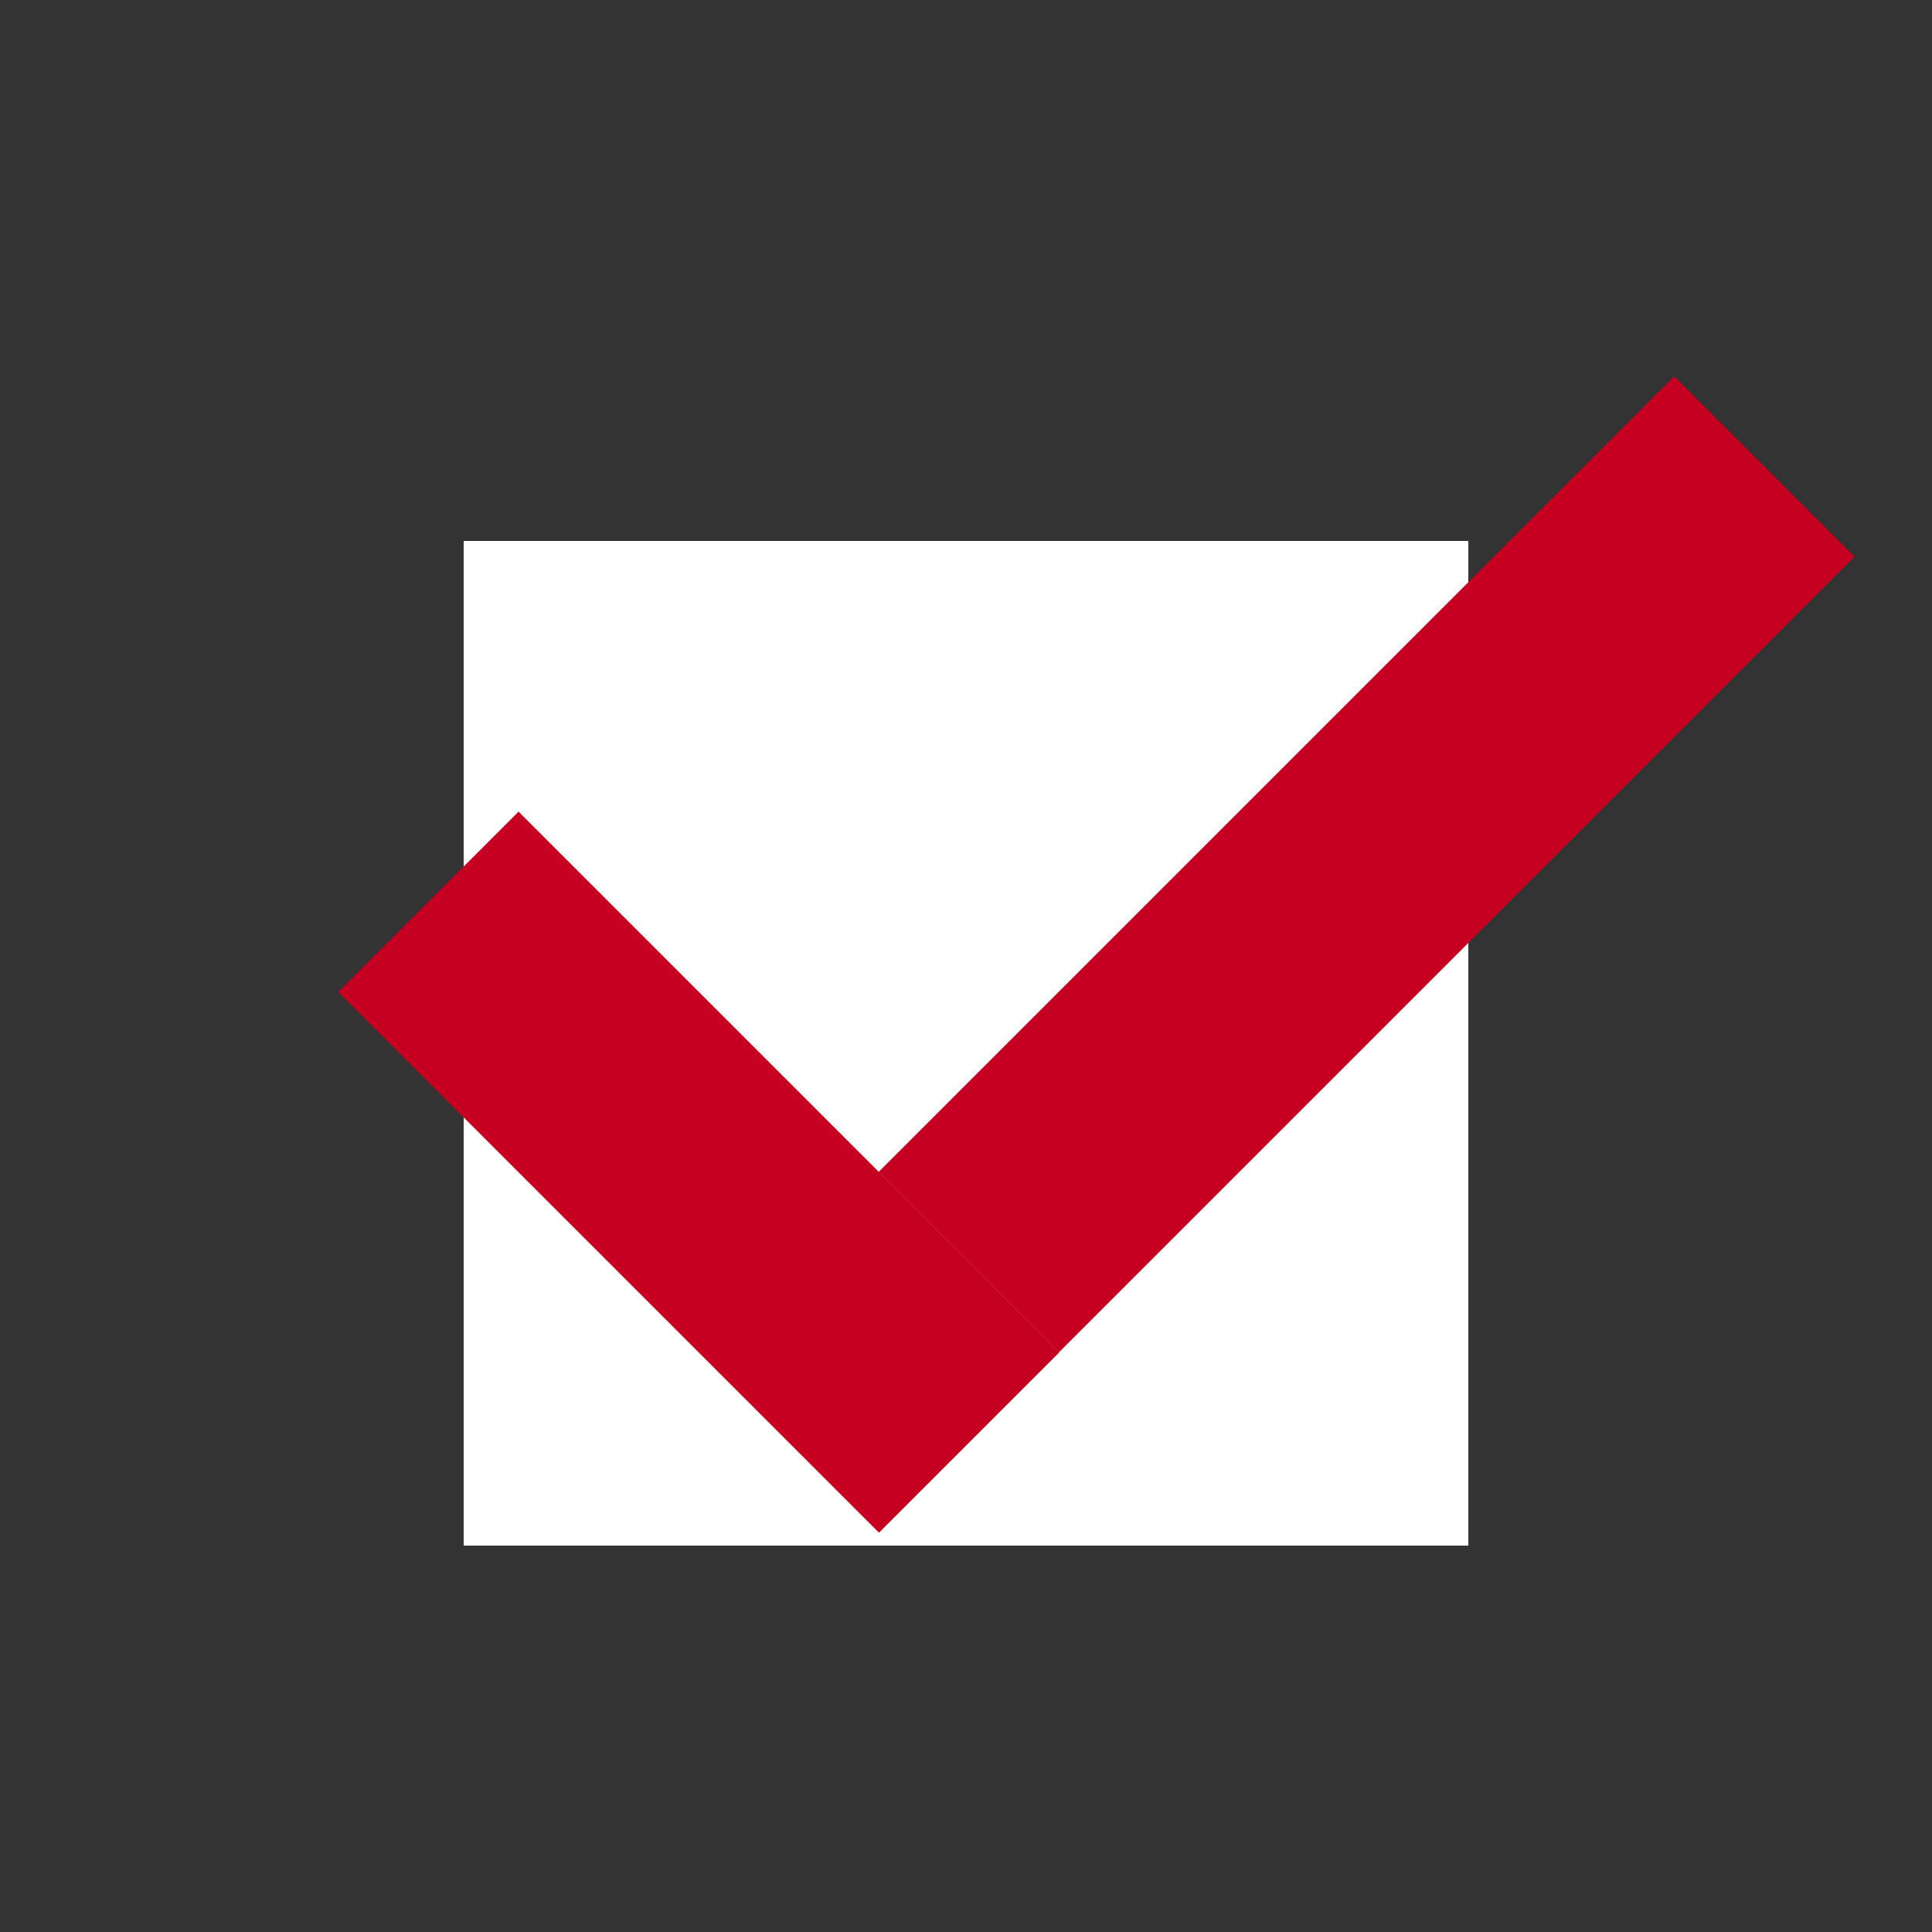 <svg id="Layer_1" data-name="Layer 1" xmlns="http://www.w3.org/2000/svg" viewBox="0 0 50 50"><rect x="0" y="0" width="50" height="50" fill="#333333" stroke="none"/><defs><style>.cls-1{fill:#fff;}.cls-2{fill:#c60021;}</style></defs><title>dock_icon_02</title><rect class="cls-1" x="12" y="14" width="26" height="26"/><rect class="cls-2" x="14.78" y="20.44" width="6.6" height="19.79" transform="translate(-16.15 21.67) rotate(-45)"/><rect class="cls-2" x="20.81" y="19.07" width="29.12" height="6.6" transform="translate(-5.46 31.56) rotate(-45)"/></svg>